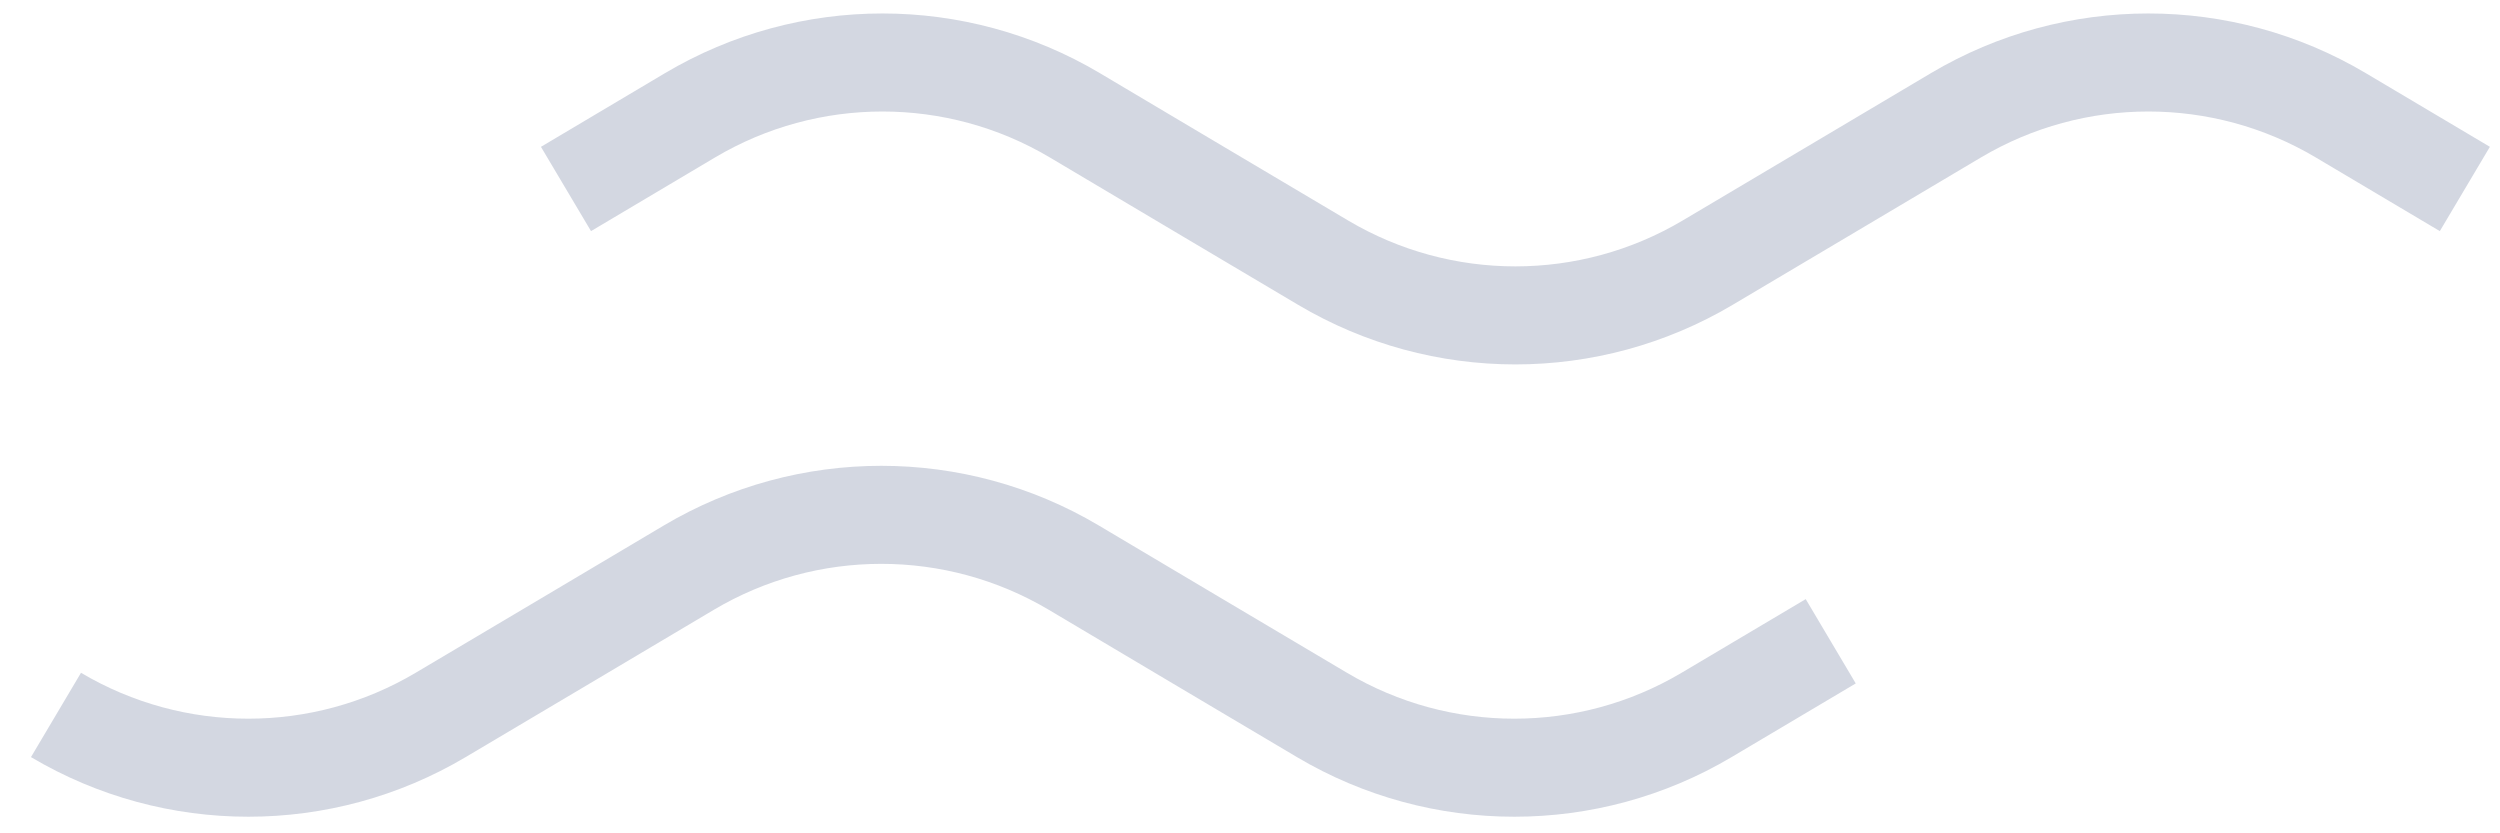 <?xml version="1.0" encoding="UTF-8"?>
<svg width="51px" height="17px" viewBox="0 0 51 17" version="1.1" xmlns="http://www.w3.org/2000/svg" xmlns:xlink="http://www.w3.org/1999/xlink">
    <!-- Generator: Sketch 50.2 (55047) - http://www.bohemiancoding.com/sketch -->
    <title>Group Copy 2</title>
    <desc>Created with Sketch.</desc>
    <defs></defs>
    <g id="Platform" stroke="none" stroke-width="1" fill="none" fill-rule="evenodd">
        <g id="orca-Platform" transform="translate(-1222, -2796)" stroke="#D3D7E1" stroke-width="2">
            <g id="Group-Copy-2" transform="translate(1223, 2797)">
                <path d="M49.283,2.855 L46.75,1.351 C44.331,-0.084 41.322,-0.084 38.903,1.351 L36.37,2.855 L33.837,4.358 C31.419,5.793 28.409,5.793 25.991,4.358 L23.457,2.855 L20.925,1.351 C18.506,-0.084 15.497,-0.084 13.078,1.351 L10.546,2.855" id="Stroke-1"></path>
                <path d="M36.347,12.082 L33.814,13.585 C31.396,15.02 28.386,15.02 25.968,13.585 L23.434,12.082 L20.902,10.578 C18.483,9.144 15.474,9.144 13.055,10.578 L10.523,12.082 L7.989,13.585 C5.57,15.02 2.561,15.02 0.142,13.585" id="Stroke-5"></path>
            </g>
        </g>
    </g>
</svg>
